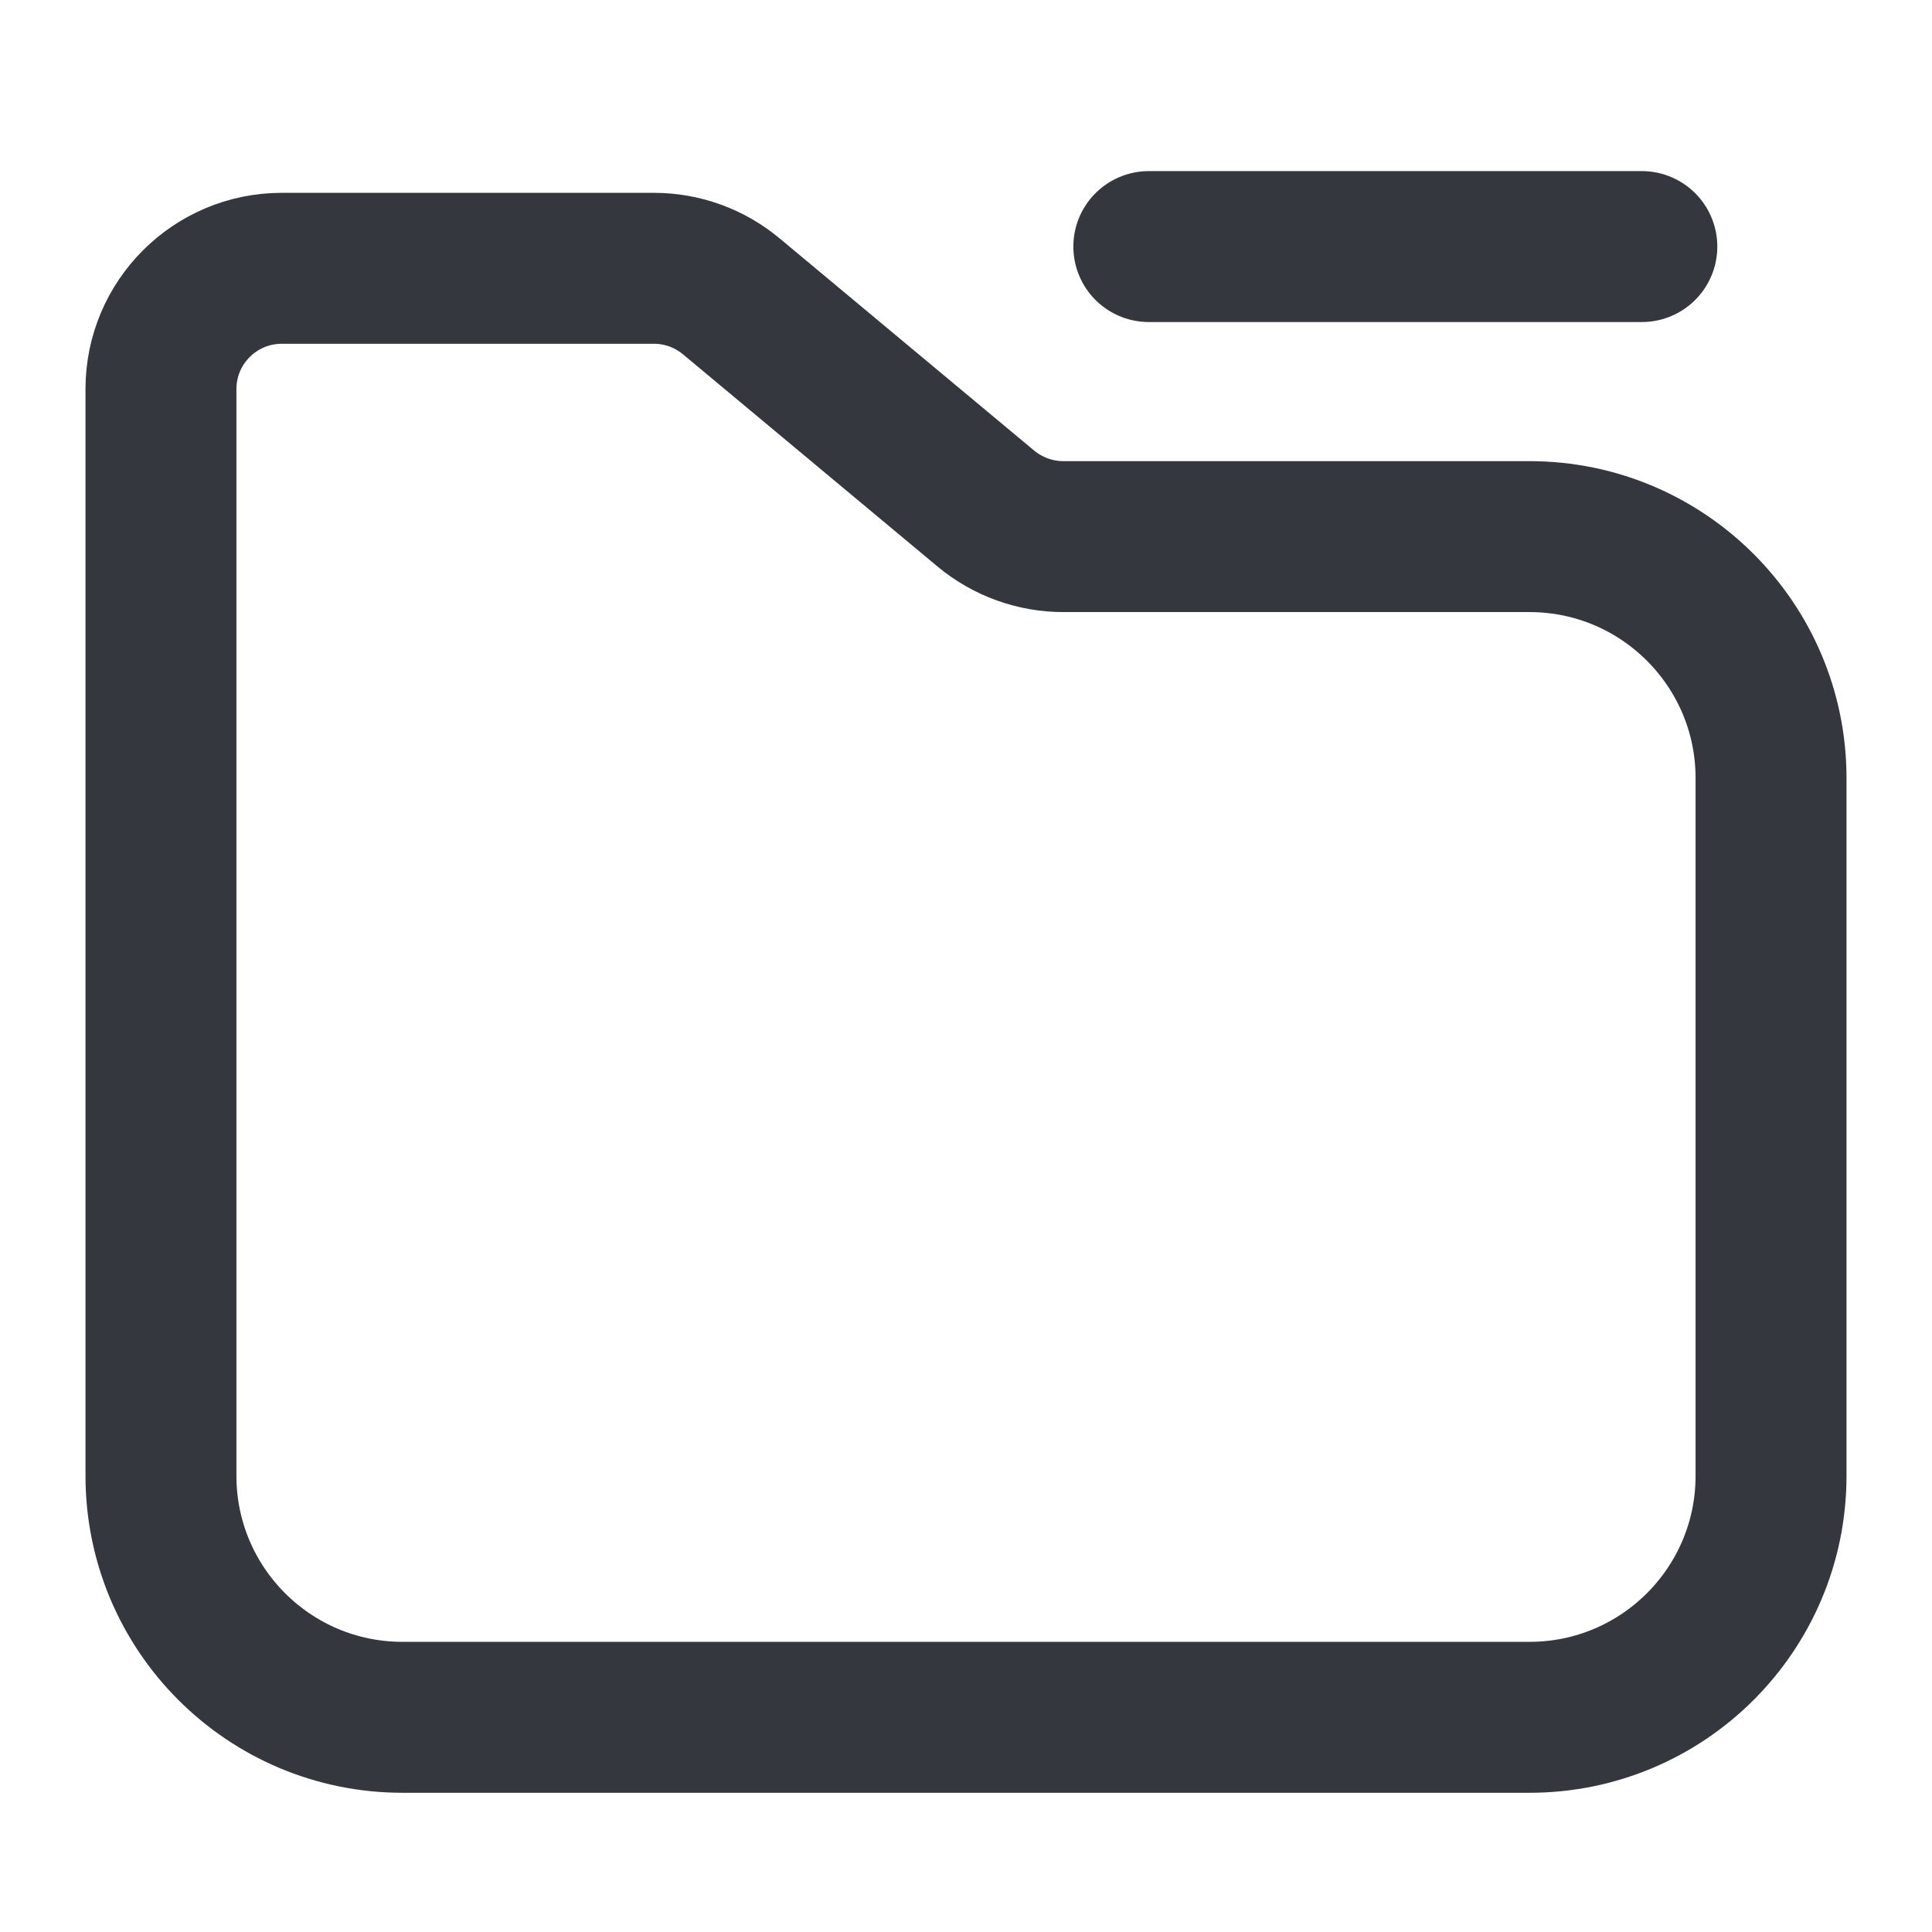 <svg width="16" height="16" viewBox="0 0 16 16" fill="none" xmlns="http://www.w3.org/2000/svg">
<path d="M5.416 2.222H2.333C1.781 2.222 1.333 2.67 1.333 3.222V12.222C1.333 13.327 2.229 14.222 3.333 14.222H12.667C13.771 14.222 14.667 13.327 14.667 12.222V6.444C14.667 5.34 13.771 4.444 12.667 4.444H8.806C8.573 4.444 8.346 4.362 8.166 4.213L6.056 2.454C5.876 2.304 5.65 2.222 5.416 2.222Z" stroke="#34373D" stroke-width="1.25"/>
<line x1="9.514" y1="2.042" x2="13.597" y2="2.042" stroke="#34373D" stroke-width="1.25" stroke-linecap="round"/>
</svg>
